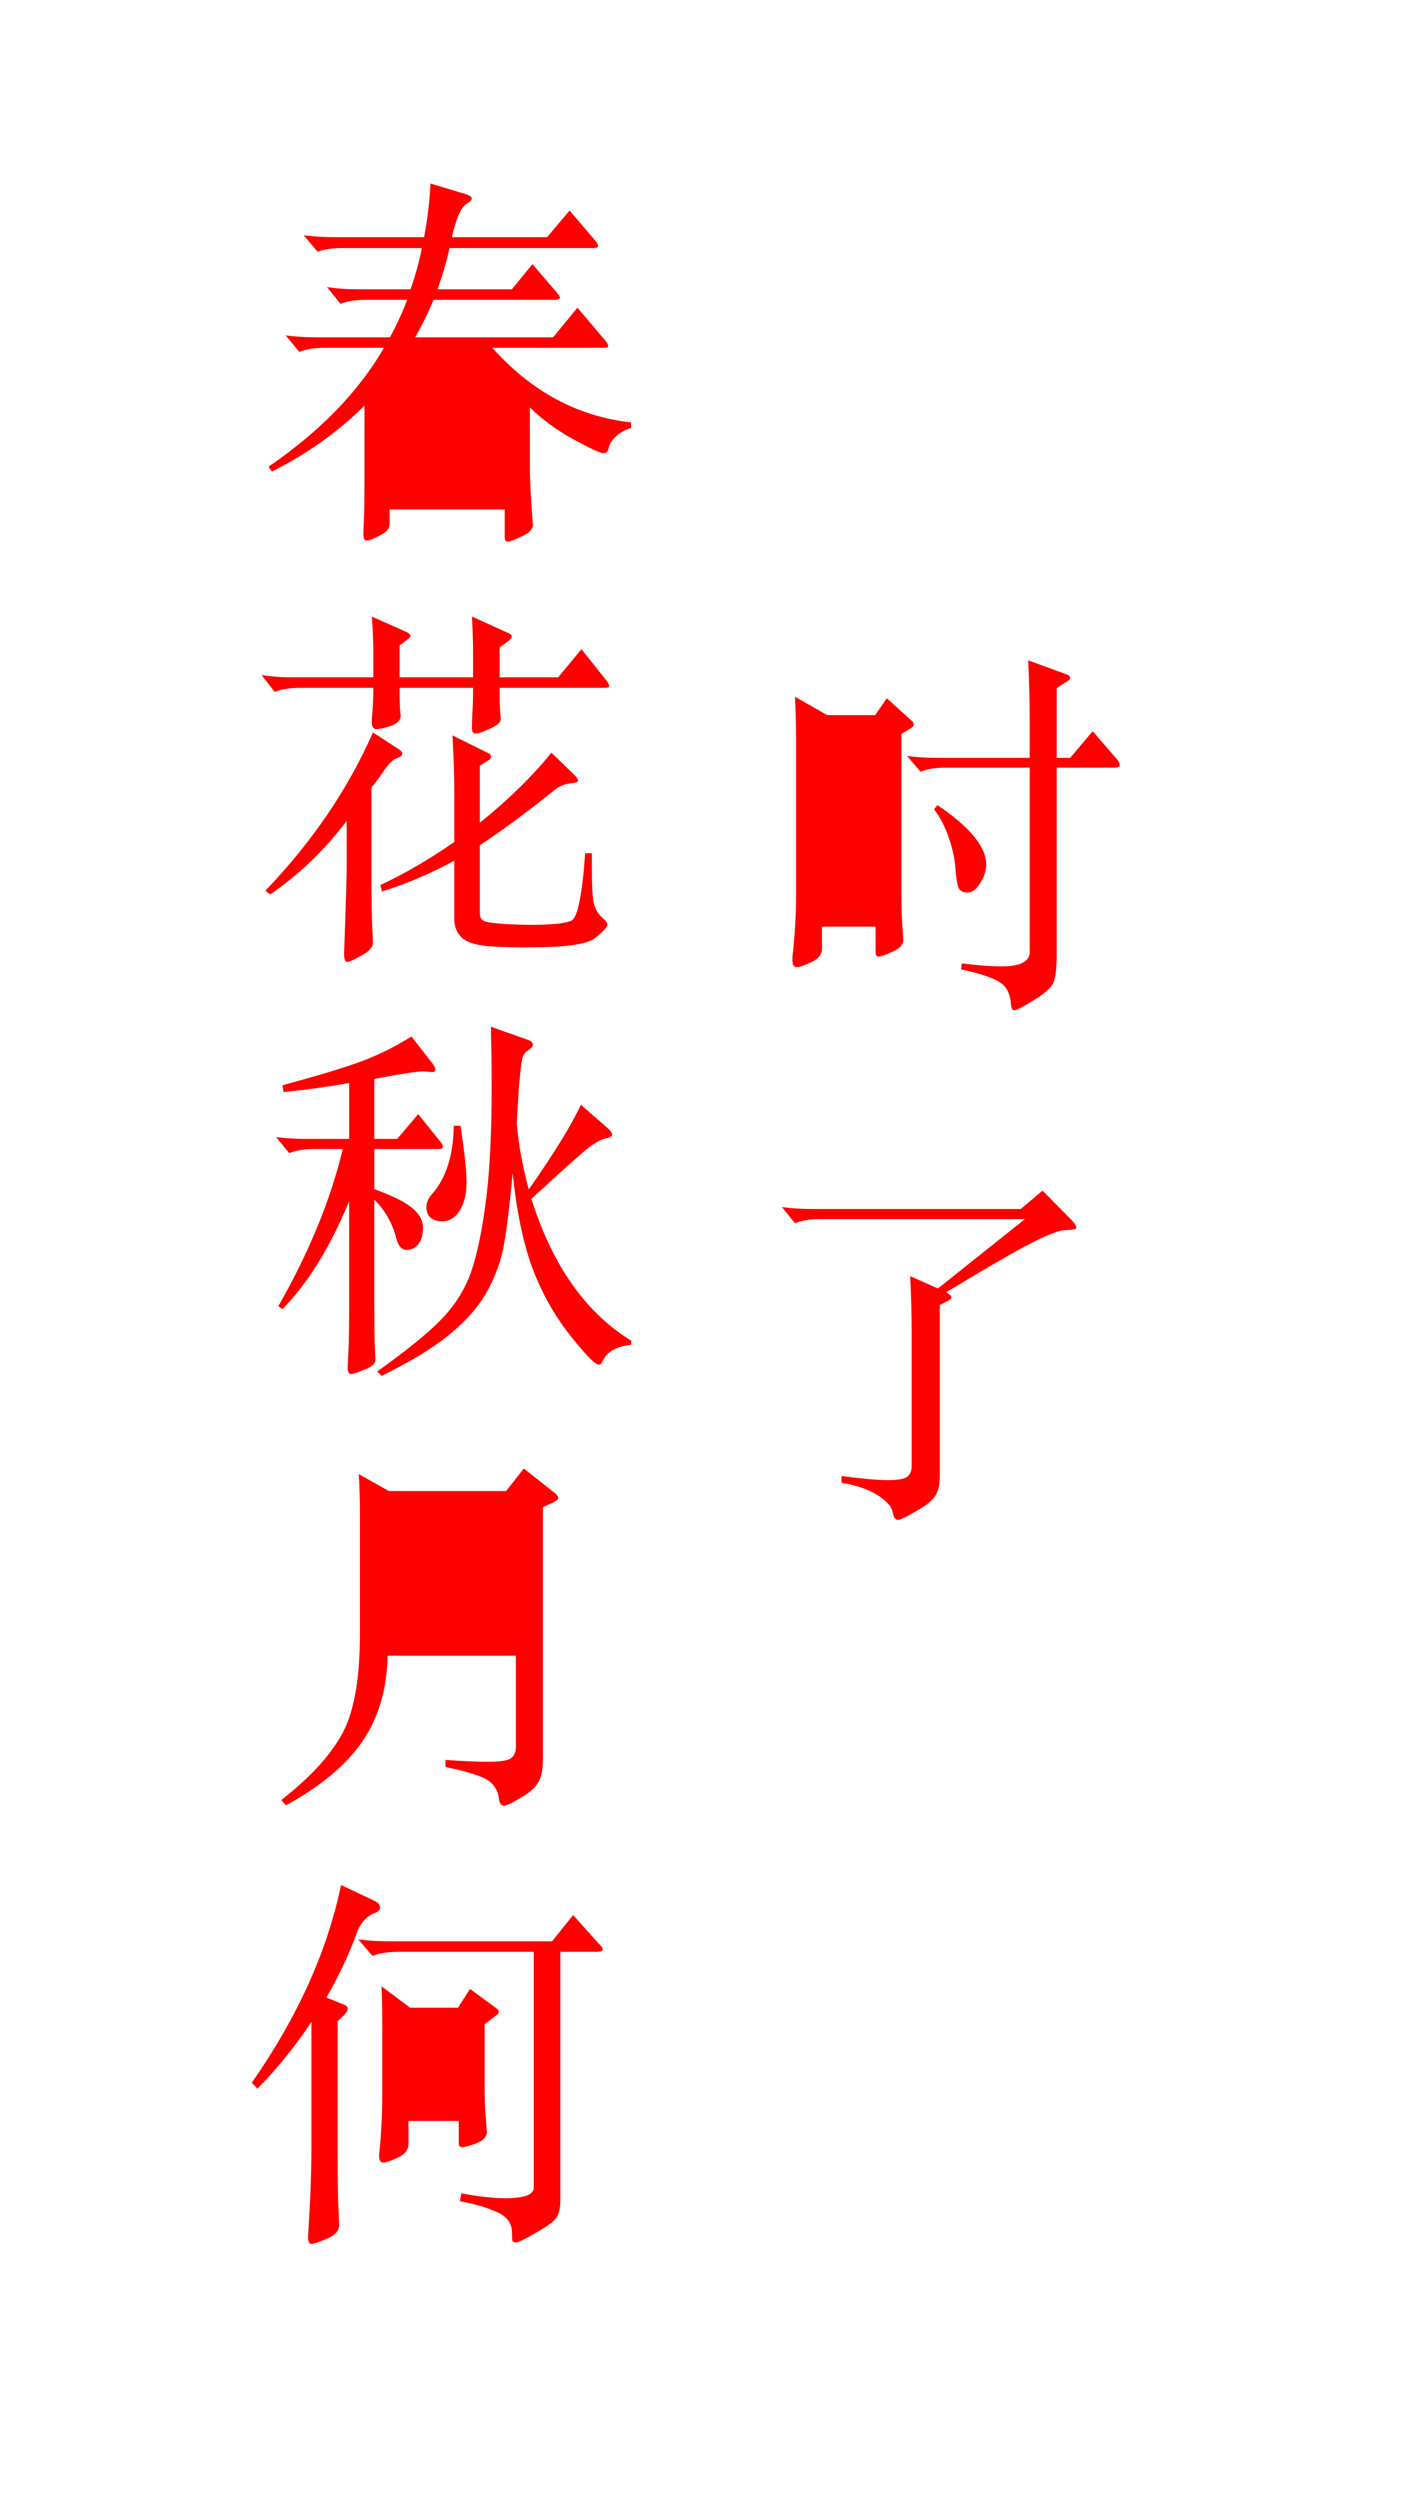 <?xml version="1.0" encoding="UTF-8" standalone="no"?>
<!-- Created with Inkscape (http://www.inkscape.org/) -->

<svg
   width="720"
   height="1280"
   viewBox="0 0 190.5 338.667"
   version="1.1"
   id="svg1"
   inkscape:version="1.3.2 (091e20e, 2023-11-25)"
   sodipodi:docname="chunhua.svg"
   xmlns:inkscape="http://www.inkscape.org/namespaces/inkscape"
   xmlns:sodipodi="http://sodipodi.sourceforge.net/DTD/sodipodi-0.dtd"
   xmlns="http://www.w3.org/2000/svg"
   xmlns:svg="http://www.w3.org/2000/svg">
  <sodipodi:namedview
     id="namedview1"
     pagecolor="#ffffff"
     bordercolor="#000000"
     borderopacity="0.25"
     inkscape:showpageshadow="2"
     inkscape:pageopacity="0.0"
     inkscape:pagecheckerboard="0"
     inkscape:deskcolor="#d1d1d1"
     inkscape:document-units="mm"
     showgrid="true"
     inkscape:zoom="0.51328125"
     inkscape:cx="351.65906"
     inkscape:cy="624.414"
     inkscape:window-width="1440"
     inkscape:window-height="872"
     inkscape:window-x="0"
     inkscape:window-y="28"
     inkscape:window-maximized="0"
     inkscape:current-layer="layer1">
    <inkscape:grid
       id="grid1"
       units="mm"
       originx="0"
       originy="0"
       spacingx="1"
       spacingy="1"
       empcolor="#0099e5"
       empopacity="0.302"
       color="#0099e5"
       opacity="0.149"
       empspacing="5"
       dotted="false"
       gridanglex="30"
       gridanglez="30"
       visible="true" />
  </sodipodi:namedview>
  <defs
     id="defs1" />
  <g
     inkscape:label="图层 1"
     inkscape:groupmode="layer"
     id="layer1">
    <path
       style="font-size:50.8px;font-family:'Songti SC';-inkscape-font-specification:'Songti SC';fill:#ff0000;stroke-width:0.265"
       d="m 68.385,67.584 v -5.994 H 52.789 v 5.994 z"
       id="path9" />
    <path
       style="font-size:50.8px;font-family:'Songti SC';-inkscape-font-specification:'Songti SC';fill:#ff0000;stroke-width:0.265"
       d="m 68.385,60.167 v -5.893 H 52.789 v 5.893 z"
       id="path8" />
    <path
       style="font-size:50.8px;font-family:'Songti SC';-inkscape-font-specification:'Songti SC';fill:#ff0000;stroke-width:0.265"
       d="m 69.502,52.852 q -1.93,-2.388 -3.912,-5.74 h -10.16 q -1.829,3.048 -4.013,5.537 l 0.254,0.203 z"
       id="path7" />
    <path
       style="font-size:50.8px;font-family:'Songti SC';-inkscape-font-specification:'Songti SC';fill:#ff0000;stroke-width:0.265"
       d="m 66.708,47.111 q 7.925,8.89 18.796,10.109 v 0.762 q -1.27,0.356 -2.083,1.168 -0.813,0.762 -0.965,1.575 -0.102,0.66 -0.711,0.66 -0.61,0 -4.064,-1.88 -3.404,-1.88 -5.893,-4.318 v 7.772 q 0,1.829 0.152,4.369 l 0.254,3.759 q 0,0.914 -1.524,1.575 -1.473,0.711 -1.88,0.711 -0.406,0 -0.406,-0.66 v -3.708 H 52.789 v 1.829 q 0,0.61 -0.305,0.965 -0.305,0.406 -1.372,0.914 -1.016,0.508 -1.473,0.508 -0.406,0 -0.406,-0.965 l 0.102,-2.642 q 0.051,-1.575 0.051,-4.877 v -9.804 q -5.334,5.334 -12.548,8.941 l -0.457,-0.66 q 10.465,-7.163 15.646,-16.104 h -8.026 q -2.134,0 -3.454,0.559 l -1.829,-2.235 q 1.88,0.254 4.216,0.254 h 9.906 q 1.321,-2.438 2.337,-5.08 h -5.588 q -2.134,0 -3.454,0.559 l -1.829,-2.286 q 1.88,0.305 4.216,0.305 h 7.112 q 1.067,-3.15 1.524,-5.588 H 46.49 q -2.134,0 -3.454,0.508 l -1.88,-2.235 q 1.93,0.254 4.216,0.254 h 12.09 q 0.711,-3.81 0.864,-7.264 l 4.724,1.422 q 0.864,0.254 0.864,0.61 0,0.305 -0.762,0.762 -1.067,0.711 -1.93,4.47 h 12.903 l 3.048,-3.607 3.556,4.166 q 0.305,0.406 0.305,0.66 0,0.254 -0.711,0.254 h -19.406 q -0.66,2.845 -1.626,5.588 h 10.058 l 2.794,-3.404 3.353,3.912 q 0.356,0.406 0.356,0.66 0,0.254 -0.711,0.254 h -16.408 q -1.067,2.642 -2.489,5.08 h 18.694 l 3.302,-4.013 3.861,4.572 q 0.305,0.406 0.305,0.66 0,0.203 -0.711,0.203 z"
       id="text1" />
    <path
       style="font-size:50.8px;font-family:'Songti SC';-inkscape-font-specification:'Songti SC';fill:#ff0000;stroke-width:0.265"
       d="m 65.009,111.456 q 5.893,-4.775 9.703,-9.5 l 3.302,3.2 q 0.305,0.356 0.305,0.61 0,0.203 -0.711,0.305 -1.473,0.102 -2.438,0.914 -5.486,4.42 -10.16,7.518 v 8.992 q 0,0.914 0.406,1.168 0.406,0.305 2.489,0.457 2.083,0.152 4.013,0.152 4.216,0 5.486,-0.559 1.27,-0.559 1.88,-9.144 h 0.914 q -0.051,5.029 0.203,6.553 0.305,1.473 1.372,2.337 0.508,0.406 0.508,0.813 0,0.457 -1.575,1.727 -1.524,1.321 -8.738,1.321 -1.93,0.051 -5.029,-0.102 -3.099,-0.152 -4.267,-1.118 -1.118,-0.965 -1.118,-2.642 v -7.874 q -4.978,2.692 -9.804,4.166 l -0.203,-0.864 q 5.131,-2.438 10.008,-5.842 v -6.045 q 0,-4.064 -0.254,-8.382 l 4.724,2.337 q 0.508,0.203 0.508,0.559 0,0.305 -0.508,0.559 l -1.016,0.66 z"
       id="path11" />
    <path
       style="font-size:50.8px;font-family:'Songti SC';-inkscape-font-specification:'Songti SC';fill:#ff0000;stroke-width:0.265"
       d="m 46.975,111.202 q -4.521,5.944 -10.363,9.957 l -0.66,-0.508 q 9.5,-9.906 14.58,-21.438 l 3.2,2.083 q 0.762,0.406 0.762,0.813 0,0.356 -0.762,0.61 -0.762,0.254 -1.778,1.778 -1.016,1.473 -1.626,2.184 v 11.43 q 0,5.131 0.102,7.264 0.102,2.134 0.102,2.286 0,0.965 -1.575,1.778 -1.524,0.864 -1.93,0.864 -0.406,0 -0.406,-1.168 0.356,-9.652 0.356,-12.192 z"
       id="path10" />
    <path
       style="font-size:50.8px;font-family:'Songti SC';-inkscape-font-specification:'Songti SC';fill:#ff0000;stroke-width:0.265"
       d="m 67.702,91.746 h 7.925 l 3.15,-3.81 3.454,4.318 q 0.305,0.457 0.305,0.711 0,0.203 -0.711,0.203 H 67.702 q 0,2.235 0.051,3.15 0.102,0.914 0.102,1.067 0,0.66 -1.473,1.321 -1.473,0.66 -1.88,0.66 -0.559,0 -0.559,-0.711 0,-0.711 0.051,-1.88 0.102,-1.219 0.102,-3.607 h -9.957 q 0,1.93 0.051,2.794 0.102,0.864 0.102,0.965 0,0.914 -1.27,1.372 -1.27,0.457 -2.032,0.457 -0.711,0 -0.61,-1.372 0.203,-2.083 0.203,-4.216 h -9.906 q -2.083,0 -3.454,0.559 l -1.778,-2.286 q 1.88,0.305 4.216,0.305 h 10.922 v -3.454 q 0,-2.083 -0.203,-4.775 l 4.572,2.032 q 0.66,0.305 0.66,0.559 0,0.254 -0.457,0.559 l -1.016,0.762 v 4.318 h 9.957 v -3.454 q 0,-2.083 -0.152,-4.775 l 4.724,2.134 q 0.66,0.254 0.66,0.559 0,0.305 -0.559,0.711 l -1.067,0.762 z"
       id="text2" />
    <path
       style="font-size:50.8px;font-family:'Songti SC';-inkscape-font-specification:'Songti SC';fill:#ff0000;stroke-width:0.265"
       d="m 62.398,152.489 q 0.813,5.385 0.813,7.671 0,2.286 -0.914,3.81 -0.914,1.473 -2.438,1.473 -0.813,0 -1.473,-0.457 -0.61,-0.508 -0.61,-1.473 0,-0.965 0.813,-1.829 2.794,-3.2 2.896,-9.195 z"
       id="path13" />
    <path
       style="font-size:50.8px;font-family:'Songti SC';-inkscape-font-specification:'Songti SC';fill:#ff0000;stroke-width:0.265"
       d="m 50.714,161.075 q 3.912,1.422 5.232,2.642 1.372,1.168 1.372,2.591 0,1.372 -0.61,2.184 -0.61,0.813 -1.626,0.813 -0.965,0 -1.372,-1.524 -0.813,-3.15 -2.997,-5.283 v 13.716 q 0,3.861 0.051,5.537 l 0.102,2.489 q 0,0.711 -1.473,1.27 -1.422,0.61 -1.88,0.61 -0.406,0 -0.406,-1.016 l 0.152,-3.2 q 0.051,-1.981 0.051,-5.791 v -13.411 q -3.861,9.347 -9.042,14.63 l -0.559,-0.406 q 6.248,-10.922 8.738,-21.285 h -3.861 q -2.083,0 -3.404,0.559 l -1.778,-2.184 q 1.88,0.254 4.115,0.254 h 5.791 v -7.569 q -4.674,0.813 -8.89,1.219 l -0.152,-0.914 q 7.315,-1.981 10.719,-3.251 3.404,-1.27 6.756,-3.353 l 2.743,3.505 q 0.508,0.61 0.508,1.016 0,0.406 -0.965,0.254 -0.356,-0.051 -0.762,-0.051 -1.168,0 -6.553,1.016 v 8.128 h 3.099 l 2.845,-3.353 2.997,3.708 q 0.356,0.457 0.356,0.762 0,0.254 -0.711,0.254 h -8.585 z"
       id="path12" />
    <path
       style="font-size:50.8px;font-family:'Songti SC';-inkscape-font-specification:'Songti SC';fill:#ff0000;stroke-width:0.265"
       d="m 69.459,158.89 q -0.559,6.096 -1.118,9.347 -0.508,3.251 -2.184,6.401 -1.626,3.099 -4.978,5.893 -3.353,2.845 -9.5,5.842 l -0.559,-0.61 q 5.893,-4.216 8.484,-6.858 2.591,-2.591 3.912,-5.791 1.321,-3.251 2.184,-9.449 0.914,-6.198 0.914,-16.408 0,-3.759 -0.102,-8.179 l 5.029,1.778 q 0.66,0.254 0.66,0.66 0,0.356 -0.66,0.762 -0.61,0.356 -0.813,1.27 -0.152,0.864 -0.406,3.454 l -0.305,5.029 q 0,0.711 0.406,3.505 0.457,2.743 1.219,5.588 5.182,-7.417 7.061,-11.481 l 3.607,3.15 q 0.61,0.508 0.61,0.914 0,0.356 -0.914,0.508 -0.864,0.152 -2.54,1.473 -1.626,1.321 -7.468,6.706 4.267,13.513 13.513,19.202 v 0.559 q -2.946,0.305 -3.81,2.134 -0.254,0.559 -0.559,0.559 -0.762,0 -4.013,-4.115 -3.2,-4.115 -5.08,-9.195 -1.829,-5.131 -2.591,-12.649 z"
       id="text3" />
    <path
       style="font-size:50.8px;font-family:'Songti SC';-inkscape-font-specification:'Songti SC';fill:#ff0000;stroke-width:0.265"
       d="m 69.901,213.75 h -17.374 v 9.093 h 17.374 z"
       id="path15" />
    <path
       style="font-size:50.8px;font-family:'Songti SC';-inkscape-font-specification:'Songti SC';fill:#ff0000;stroke-width:0.265"
       d="m 52.527,212.328 h 17.374 v -8.941 h -17.374 z"
       id="path14" />
    <path
       style="font-size:50.8px;font-family:'Songti SC';-inkscape-font-specification:'Songti SC';fill:#ff0000;stroke-width:0.265"
       d="m 69.901,224.266 h -17.374 q -0.152,6.807 -3.404,11.582 -3.251,4.775 -10.363,8.687 l -0.66,-0.711 q 5.639,-4.369 8.128,-8.738 2.54,-4.369 2.54,-13.767 v -16.256 q 0,-2.642 -0.152,-5.385 l 4.064,2.286 h 15.9 l 2.388,-3.048 4.318,3.404 q 0.356,0.356 0.356,0.61 0,0.203 -0.559,0.508 l -1.524,0.711 v 34.188 q 0,2.184 -0.711,3.2 -0.66,1.067 -2.388,2.032 -1.676,1.016 -2.184,1.016 -0.508,0 -0.66,-0.813 -0.203,-2.032 -1.981,-2.896 -1.727,-0.813 -5.283,-1.524 v -0.965 q 3.607,0.254 5.842,0.254 2.286,0 2.997,-0.457 0.711,-0.457 0.711,-1.626 z"
       id="text4" />
    <path
       style="font-size:50.8px;font-family:'Songti SC';-inkscape-font-specification:'Songti SC';fill:#ff0000;stroke-width:0.265"
       d="m 62.157,285.867 v -12.497 h -6.807 v 12.497 z"
       id="path18" />
    <path
       style="font-size:50.8px;font-family:'Songti SC';-inkscape-font-specification:'Songti SC';fill:#ff0000;stroke-width:0.265"
       d="m 55.553,271.948 h 6.502 l 1.626,-2.54 3.658,2.692 q 0.254,0.203 0.254,0.457 0,0.203 -0.66,0.66 l -1.27,0.965 v 8.738 q 0,2.032 0.152,3.912 0.152,1.88 0.152,1.93 0,1.016 -1.473,1.575 -1.422,0.508 -1.88,0.508 -0.457,0 -0.457,-0.559 v -2.997 h -6.807 v 3.099 q 0,1.219 -1.473,1.88 -1.422,0.66 -1.88,0.66 -0.406,0 -0.559,-0.356 -0.152,-0.356 0,-1.422 0.356,-3.658 0.356,-7.62 v -8.28 q 0,-4.521 -0.102,-6.198 z"
       id="path17" />
    <path
       style="font-size:50.8px;font-family:'Songti SC';-inkscape-font-specification:'Songti SC';fill:#ff0000;stroke-width:0.265"
       d="m 72.317,264.379 h -18.39 q -2.083,0 -3.454,0.559 l -1.93,-2.235 q 1.93,0.254 4.267,0.254 h 21.996 l 2.845,-3.556 3.556,3.962 q 0.457,0.406 0.457,0.711 0,0.305 -0.864,0.305 h -4.877 v 33.579 q 0,1.626 -0.508,2.388 -0.457,0.762 -2.794,2.083 -2.286,1.321 -2.692,1.321 -0.406,0 -0.508,-0.254 -0.051,-0.254 -0.051,-1.118 0,-1.829 -2.032,-2.743 -1.981,-0.914 -5.029,-1.473 l 0.203,-1.067 q 3.556,0.66 5.944,0.66 3.861,0 3.861,-1.422 z"
       id="path16" />
    <path
       style="font-size:50.8px;font-family:'Songti SC';-inkscape-font-specification:'Songti SC';fill:#ff0000;stroke-width:0.265"
       d="m 42.193,273.878 q -3.302,4.978 -7.315,9.042 l -0.762,-0.813 q 9.296,-13.31 12.09,-26.772 l 4.623,2.184 q 0.66,0.356 0.66,0.864 0,0.508 -0.762,0.762 -0.762,0.254 -1.473,1.067 -0.66,0.762 -0.965,1.778 -1.626,4.369 -4.064,8.585 l 2.388,0.965 q 0.508,0.203 0.508,0.559 0,0.305 -0.508,0.864 l -0.864,0.813 v 17.983 q 0,5.283 0.102,7.315 0.102,2.083 0.102,2.286 0,1.219 -1.676,1.88 -1.626,0.711 -2.083,0.711 -0.457,0 -0.457,-0.965 l 0.305,-5.436 q 0.152,-3.658 0.152,-6.909 z"
       id="text5" />
    <path
       style="font-size:50.8px;font-family:'Songti SC';-inkscape-font-specification:'Songti SC';fill:#ff0000;stroke-width:0.265"
       d="m 127.014,109.057 q 6.604,4.47 6.604,8.026 0,1.27 -0.813,2.54 -0.762,1.27 -1.727,1.27 -0.914,0 -1.219,-0.66 -0.254,-0.66 -0.406,-2.54 -0.102,-1.88 -0.864,-4.115 -0.762,-2.286 -2.032,-3.962 z"
       id="path22" />
    <path
       style="font-size:50.8px;font-family:'Songti SC';-inkscape-font-specification:'Songti SC';fill:#ff0000;stroke-width:0.265"
       d="m 118.632,124.093 v -12.7 h -7.264 v 12.7 z"
       id="path21" />
    <path
       style="font-size:50.8px;font-family:'Songti SC';-inkscape-font-specification:'Songti SC';fill:#ff0000;stroke-width:0.265"
       d="M 118.632,110.022 V 98.287 h -7.264 v 11.735 z"
       id="path20" />
    <path
       style="font-size:50.8px;font-family:'Songti SC';-inkscape-font-specification:'Songti SC';fill:#ff0000;stroke-width:0.265"
       d="m 112.079,96.865 h 6.502 l 1.575,-2.286 3.251,2.946 q 0.406,0.356 0.406,0.61 0,0.254 -0.406,0.508 l -1.27,0.762 v 22.2 q 0,1.88 0.102,3.454 l 0.152,2.235 q 0,0.965 -1.473,1.626 -1.473,0.66 -1.88,0.66 -0.406,0 -0.406,-0.66 v -3.404 h -7.264 v 2.997 q 0,1.168 -1.473,1.829 -1.422,0.66 -1.88,0.66 -0.406,0 -0.559,-0.356 -0.152,-0.356 -0.051,-1.372 0.457,-4.166 0.457,-7.976 v -20.726 q 0,-3.353 -0.152,-6.198 z"
       id="path19" />
    <path
       style="font-size:50.8px;font-family:'Songti SC';-inkscape-font-specification:'Songti SC';fill:#ff0000;stroke-width:0.265"
       d="m 143.169,103.977 v 25.349 q 0,2.794 -0.457,3.81 -0.457,1.016 -2.642,2.337 -2.184,1.372 -2.642,1.372 -0.406,0 -0.457,-0.864 -0.152,-2.235 -1.778,-3.099 -1.626,-0.864 -4.978,-1.575 l 0.102,-0.813 q 3.302,0.406 5.334,0.406 3.861,0 3.861,-1.93 v -24.994 h -11.328 q -2.134,0 -3.454,0.559 l -1.829,-2.134 q 1.93,0.254 4.216,0.254 h 12.395 v -5.029 q 0,-3.962 -0.203,-8.179 l 5.283,1.93 q 0.406,0.152 0.406,0.457 0,0.254 -0.559,0.559 l -1.27,0.813 v 9.449 h 1.829 l 3.048,-3.607 3.353,3.861 q 0.305,0.406 0.305,0.762 0,0.305 -0.66,0.305 z"
       id="text6" />
    <path
       style="font-size:50.8px;font-family:'Songti SC';-inkscape-font-specification:'Songti SC';fill:#ff0000;stroke-width:0.265"
       d="m 127.078,174.531 11.786,-9.398 h -27.788 q -2.083,0 -3.353,0.559 l -1.778,-2.184 q 1.88,0.254 4.064,0.254 h 28.296 l 2.946,-2.489 4.013,4.064 q 0.559,0.61 0.559,0.965 0,0.305 -1.321,0.305 -1.27,0 -4.369,1.575 -3.099,1.524 -11.938,6.858 0.711,0.406 0.711,0.711 0,0.254 -0.762,0.61 l -0.813,0.406 v 23.063 q 0,1.778 -0.559,2.692 -0.508,0.965 -2.591,2.134 -2.032,1.219 -2.54,1.219 -0.508,0 -0.711,-1.118 -0.203,-1.067 -2.032,-2.235 -1.829,-1.168 -4.877,-1.676 v -0.914 q 4.216,0.559 6.248,0.559 2.083,0 2.642,-0.457 0.61,-0.457 0.61,-1.422 v -17.678 q 0,-4.623 -0.203,-8.077 z"
       id="text7" />
  </g>
</svg>
